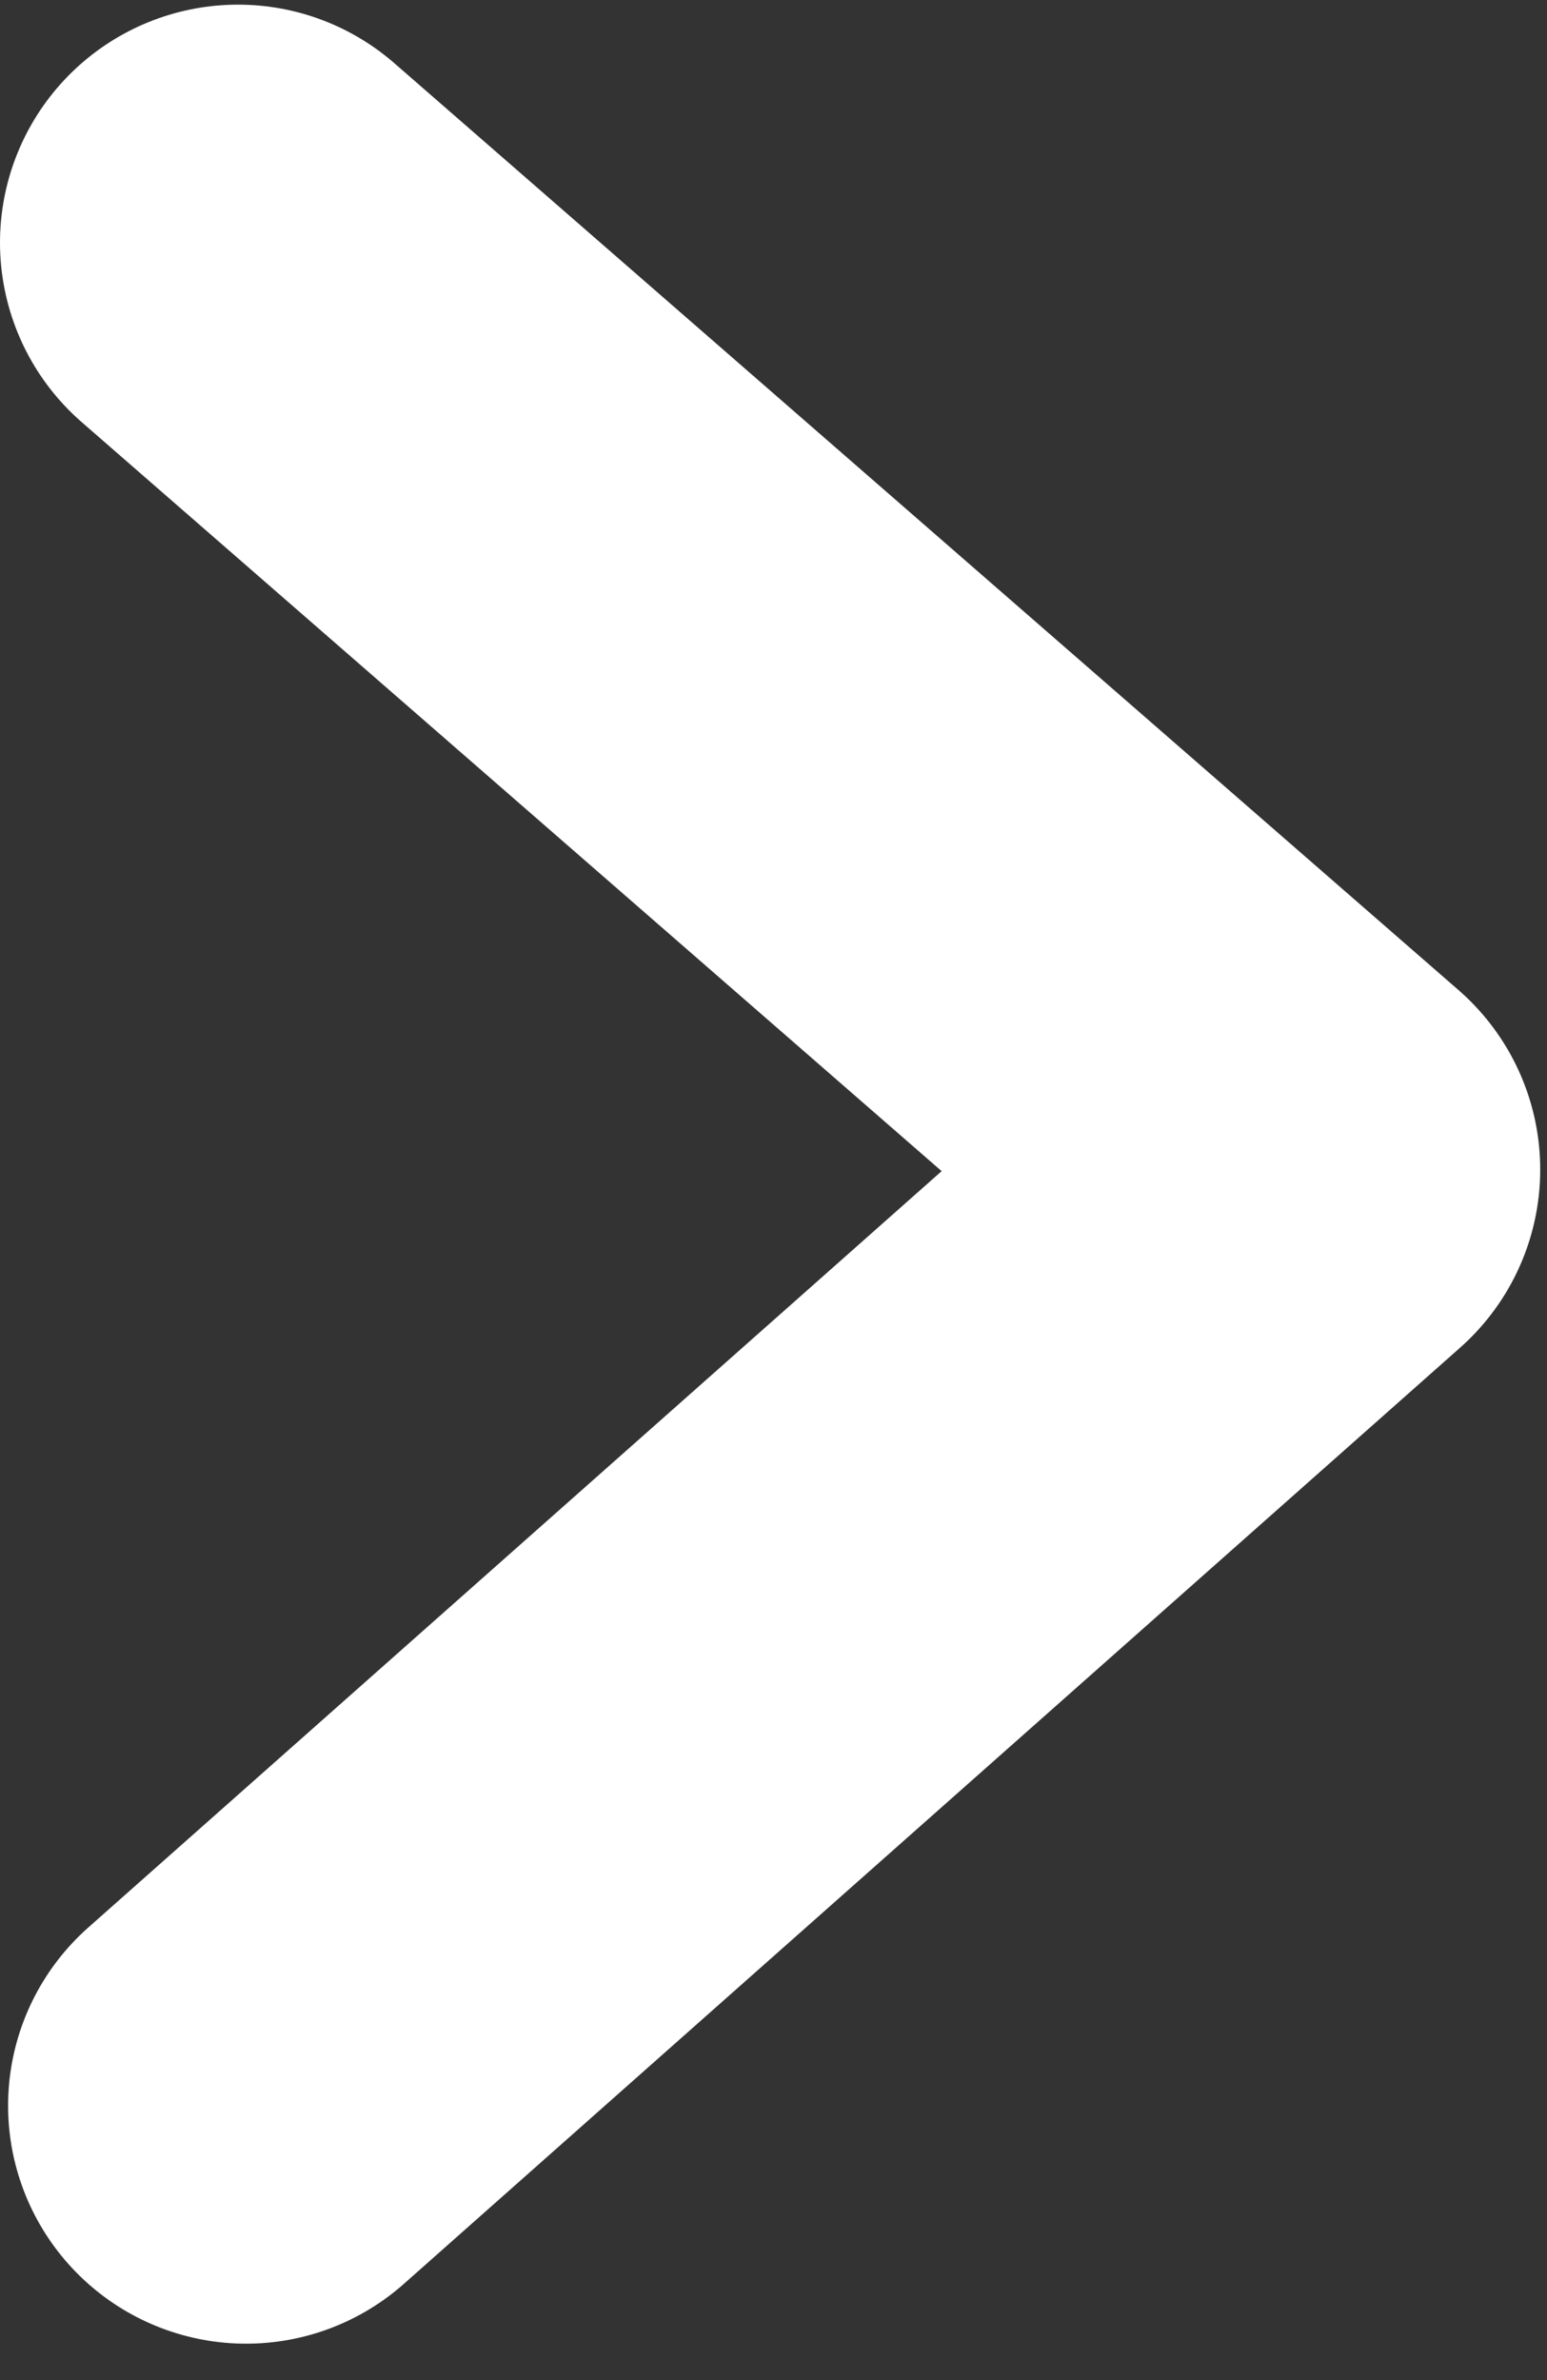<svg width="13" height="20" viewBox="0 0 13 20" fill="none" xmlns="http://www.w3.org/2000/svg">
<rect x="0" y="0" width="13" height="20" fill="#333333" stroke="none"/>
<path d="M2 2.039L10.943 9.828L2.068 17.694" stroke="white" stroke-width="4" stroke-linecap="round" stroke-linejoin="round"/>
</svg>
